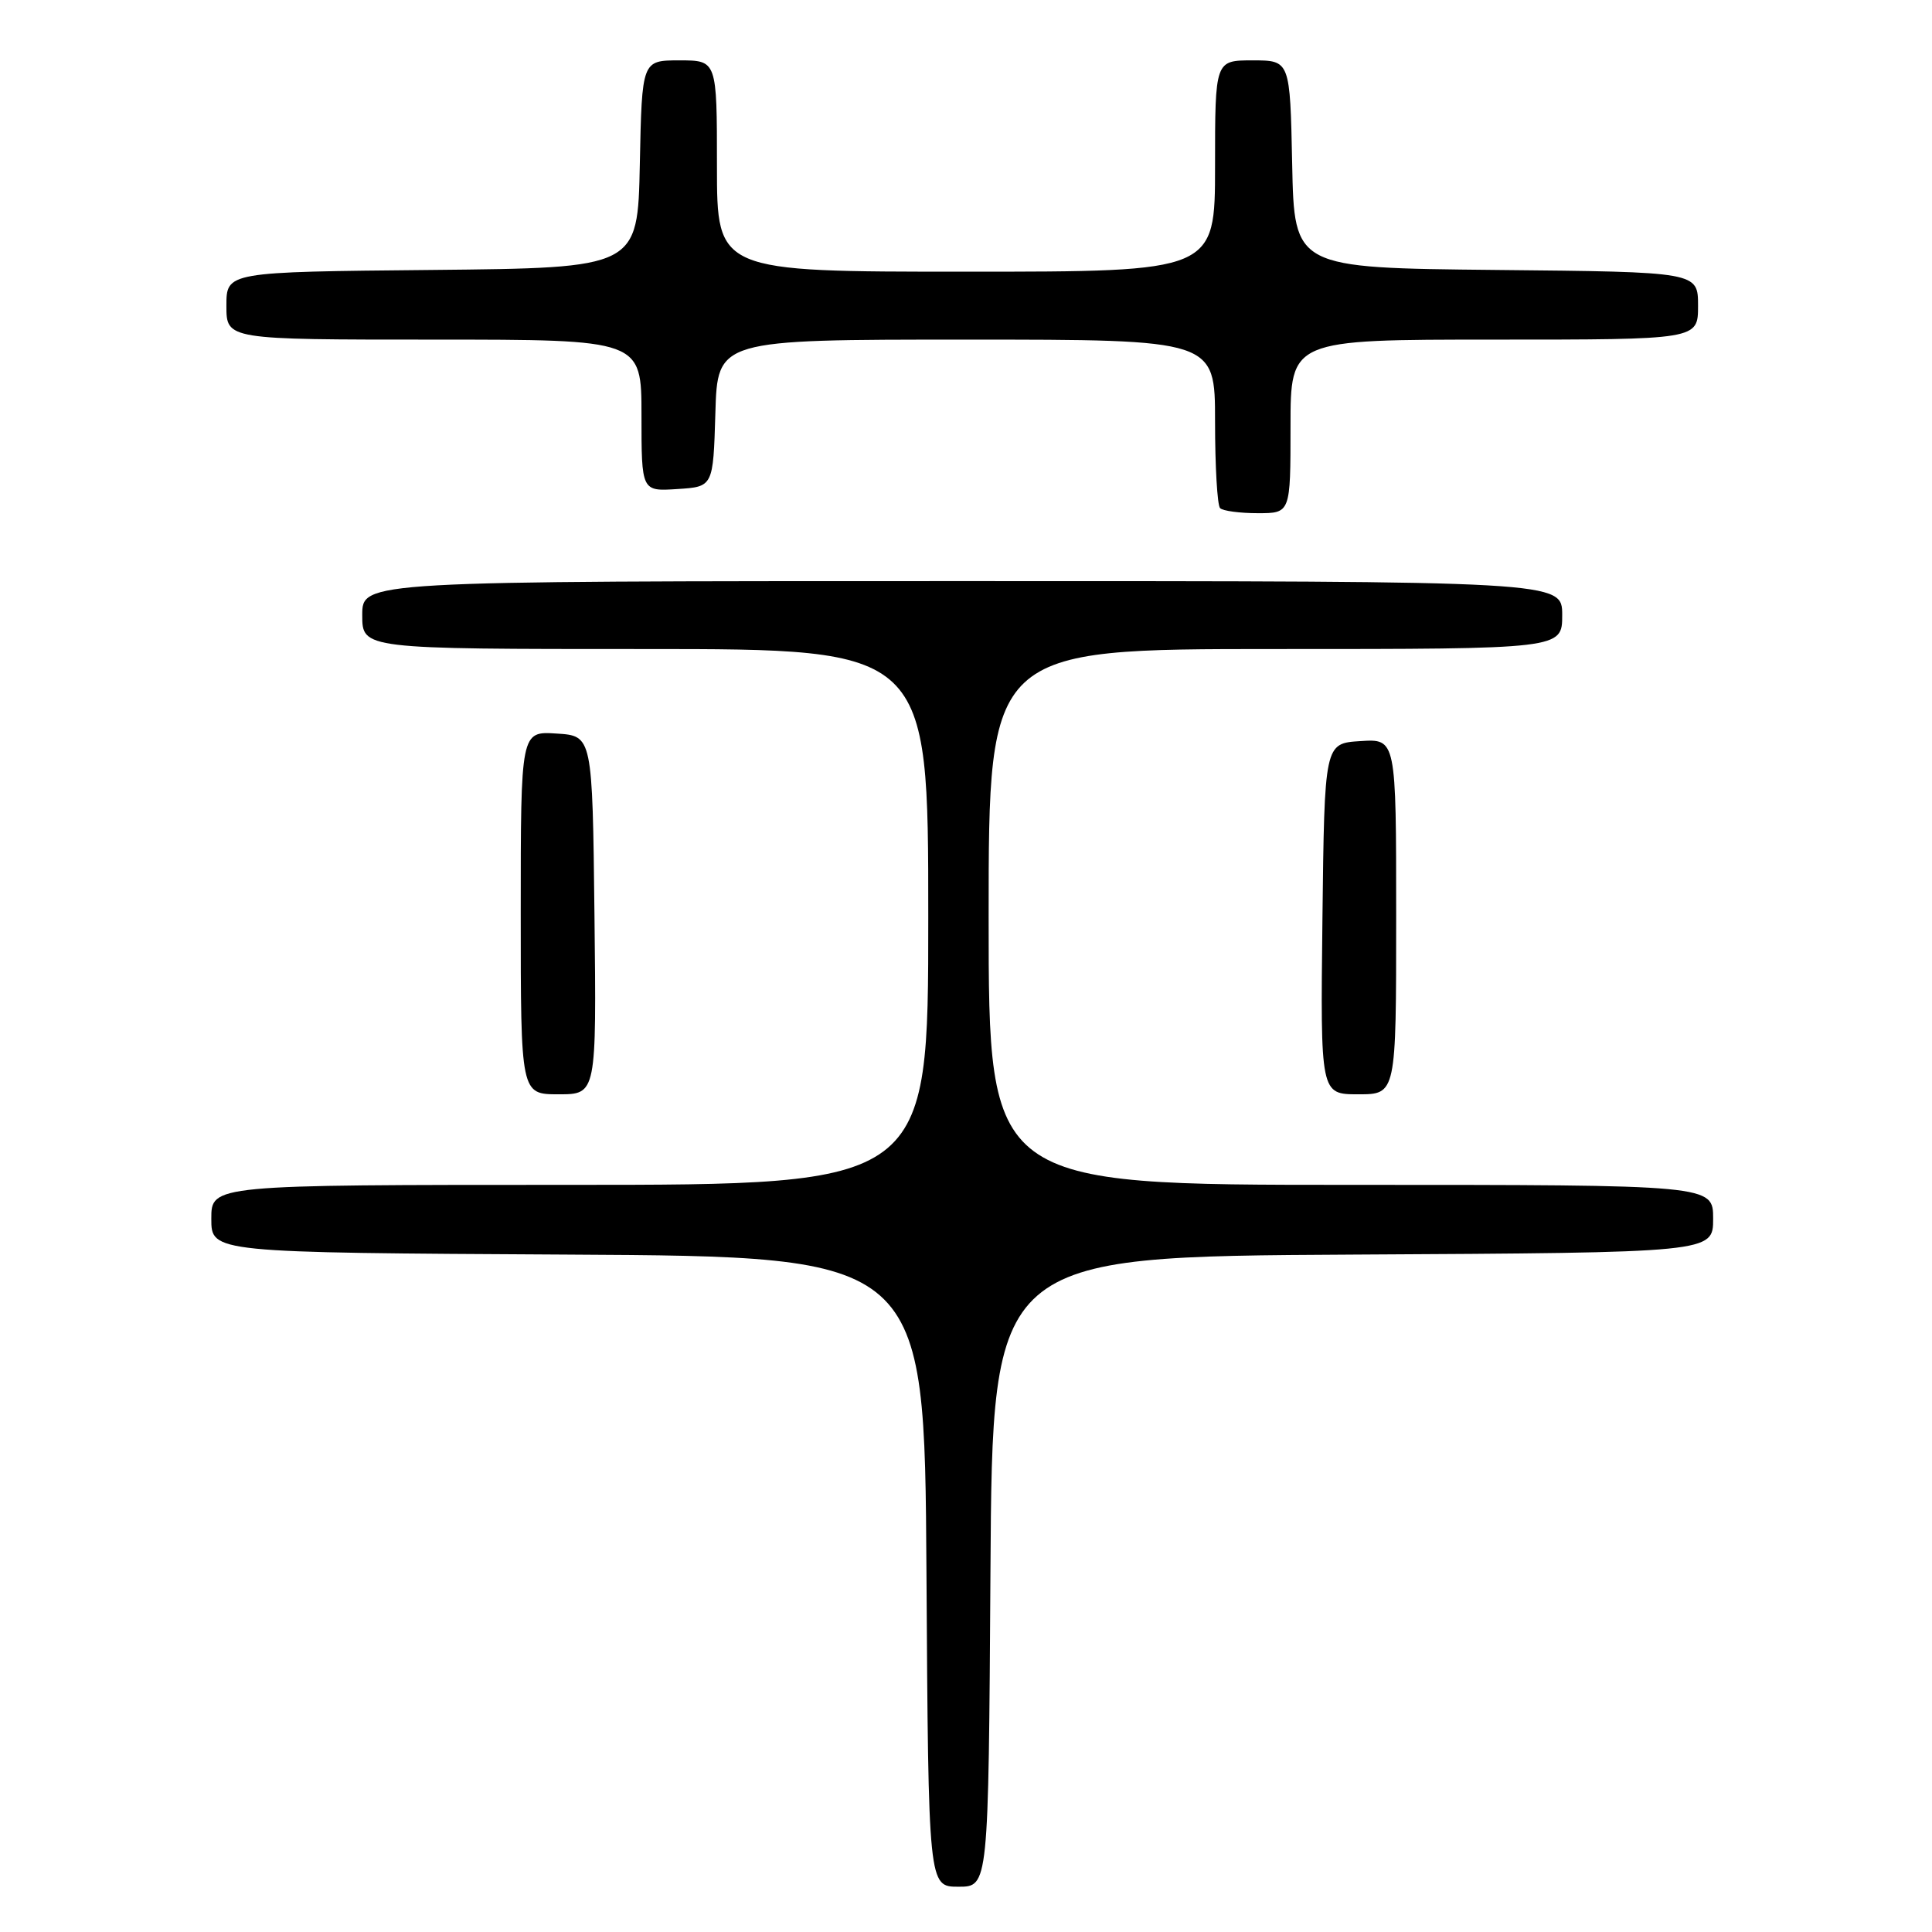 <?xml version="1.0" encoding="UTF-8" standalone="no"?>
<!DOCTYPE svg PUBLIC "-//W3C//DTD SVG 1.1//EN" "http://www.w3.org/Graphics/SVG/1.1/DTD/svg11.dtd" >
<svg xmlns="http://www.w3.org/2000/svg" xmlns:xlink="http://www.w3.org/1999/xlink" version="1.1" viewBox="0 0 256 256">
 <g >
 <path fill="currentColor"
d=" M 131.24 208.25 C 131.50 166.50 131.50 166.50 179.25 166.24 C 227.00 165.98 227.00 165.98 227.00 161.49 C 227.00 157.00 227.00 157.00 179.00 157.00 C 131.00 157.00 131.00 157.00 131.00 121.50 C 131.00 86.00 131.00 86.00 169.00 86.00 C 207.00 86.00 207.00 86.00 207.00 81.50 C 207.00 77.00 207.00 77.00 127.50 77.00 C 48.00 77.00 48.00 77.00 48.00 81.50 C 48.00 86.00 48.00 86.00 85.50 86.00 C 123.00 86.00 123.00 86.00 123.00 121.50 C 123.00 157.00 123.00 157.00 75.50 157.00 C 28.00 157.00 28.00 157.00 28.00 161.49 C 28.00 165.98 28.00 165.98 75.25 166.24 C 122.50 166.50 122.50 166.50 122.76 208.25 C 123.02 250.00 123.02 250.00 127.00 250.00 C 130.98 250.00 130.98 250.00 131.24 208.25 Z  M 78.77 121.25 C 78.50 97.50 78.50 97.50 73.75 97.20 C 69.00 96.89 69.00 96.89 69.00 120.95 C 69.00 145.00 69.00 145.00 74.02 145.00 C 79.04 145.00 79.04 145.00 78.77 121.25 Z  M 185.00 121.45 C 185.00 97.89 185.00 97.89 180.25 98.20 C 175.50 98.50 175.50 98.50 175.23 121.75 C 174.96 145.00 174.96 145.00 179.98 145.00 C 185.00 145.00 185.00 145.00 185.00 121.45 Z  M 171.00 56.50 C 171.00 45.00 171.00 45.00 198.00 45.00 C 225.00 45.00 225.00 45.00 225.00 40.52 C 225.00 36.03 225.00 36.03 198.25 35.77 C 171.50 35.50 171.50 35.50 171.22 21.75 C 170.94 8.00 170.94 8.00 165.97 8.00 C 161.00 8.00 161.00 8.00 161.00 22.00 C 161.00 36.00 161.00 36.00 128.00 36.00 C 95.00 36.00 95.00 36.00 95.00 22.00 C 95.00 8.00 95.00 8.00 90.03 8.00 C 85.06 8.00 85.06 8.00 84.78 21.75 C 84.50 35.50 84.50 35.50 57.25 35.77 C 30.00 36.03 30.00 36.03 30.00 40.52 C 30.00 45.00 30.00 45.00 57.50 45.00 C 85.00 45.00 85.00 45.00 85.00 55.05 C 85.00 65.11 85.00 65.11 89.75 64.80 C 94.50 64.50 94.50 64.50 94.79 54.75 C 95.07 45.00 95.07 45.00 128.04 45.00 C 161.00 45.00 161.00 45.00 161.00 55.83 C 161.00 61.79 161.30 66.97 161.67 67.33 C 162.03 67.70 164.28 68.00 166.67 68.00 C 171.00 68.00 171.00 68.00 171.00 56.50 Z "/>
</g>
</svg>